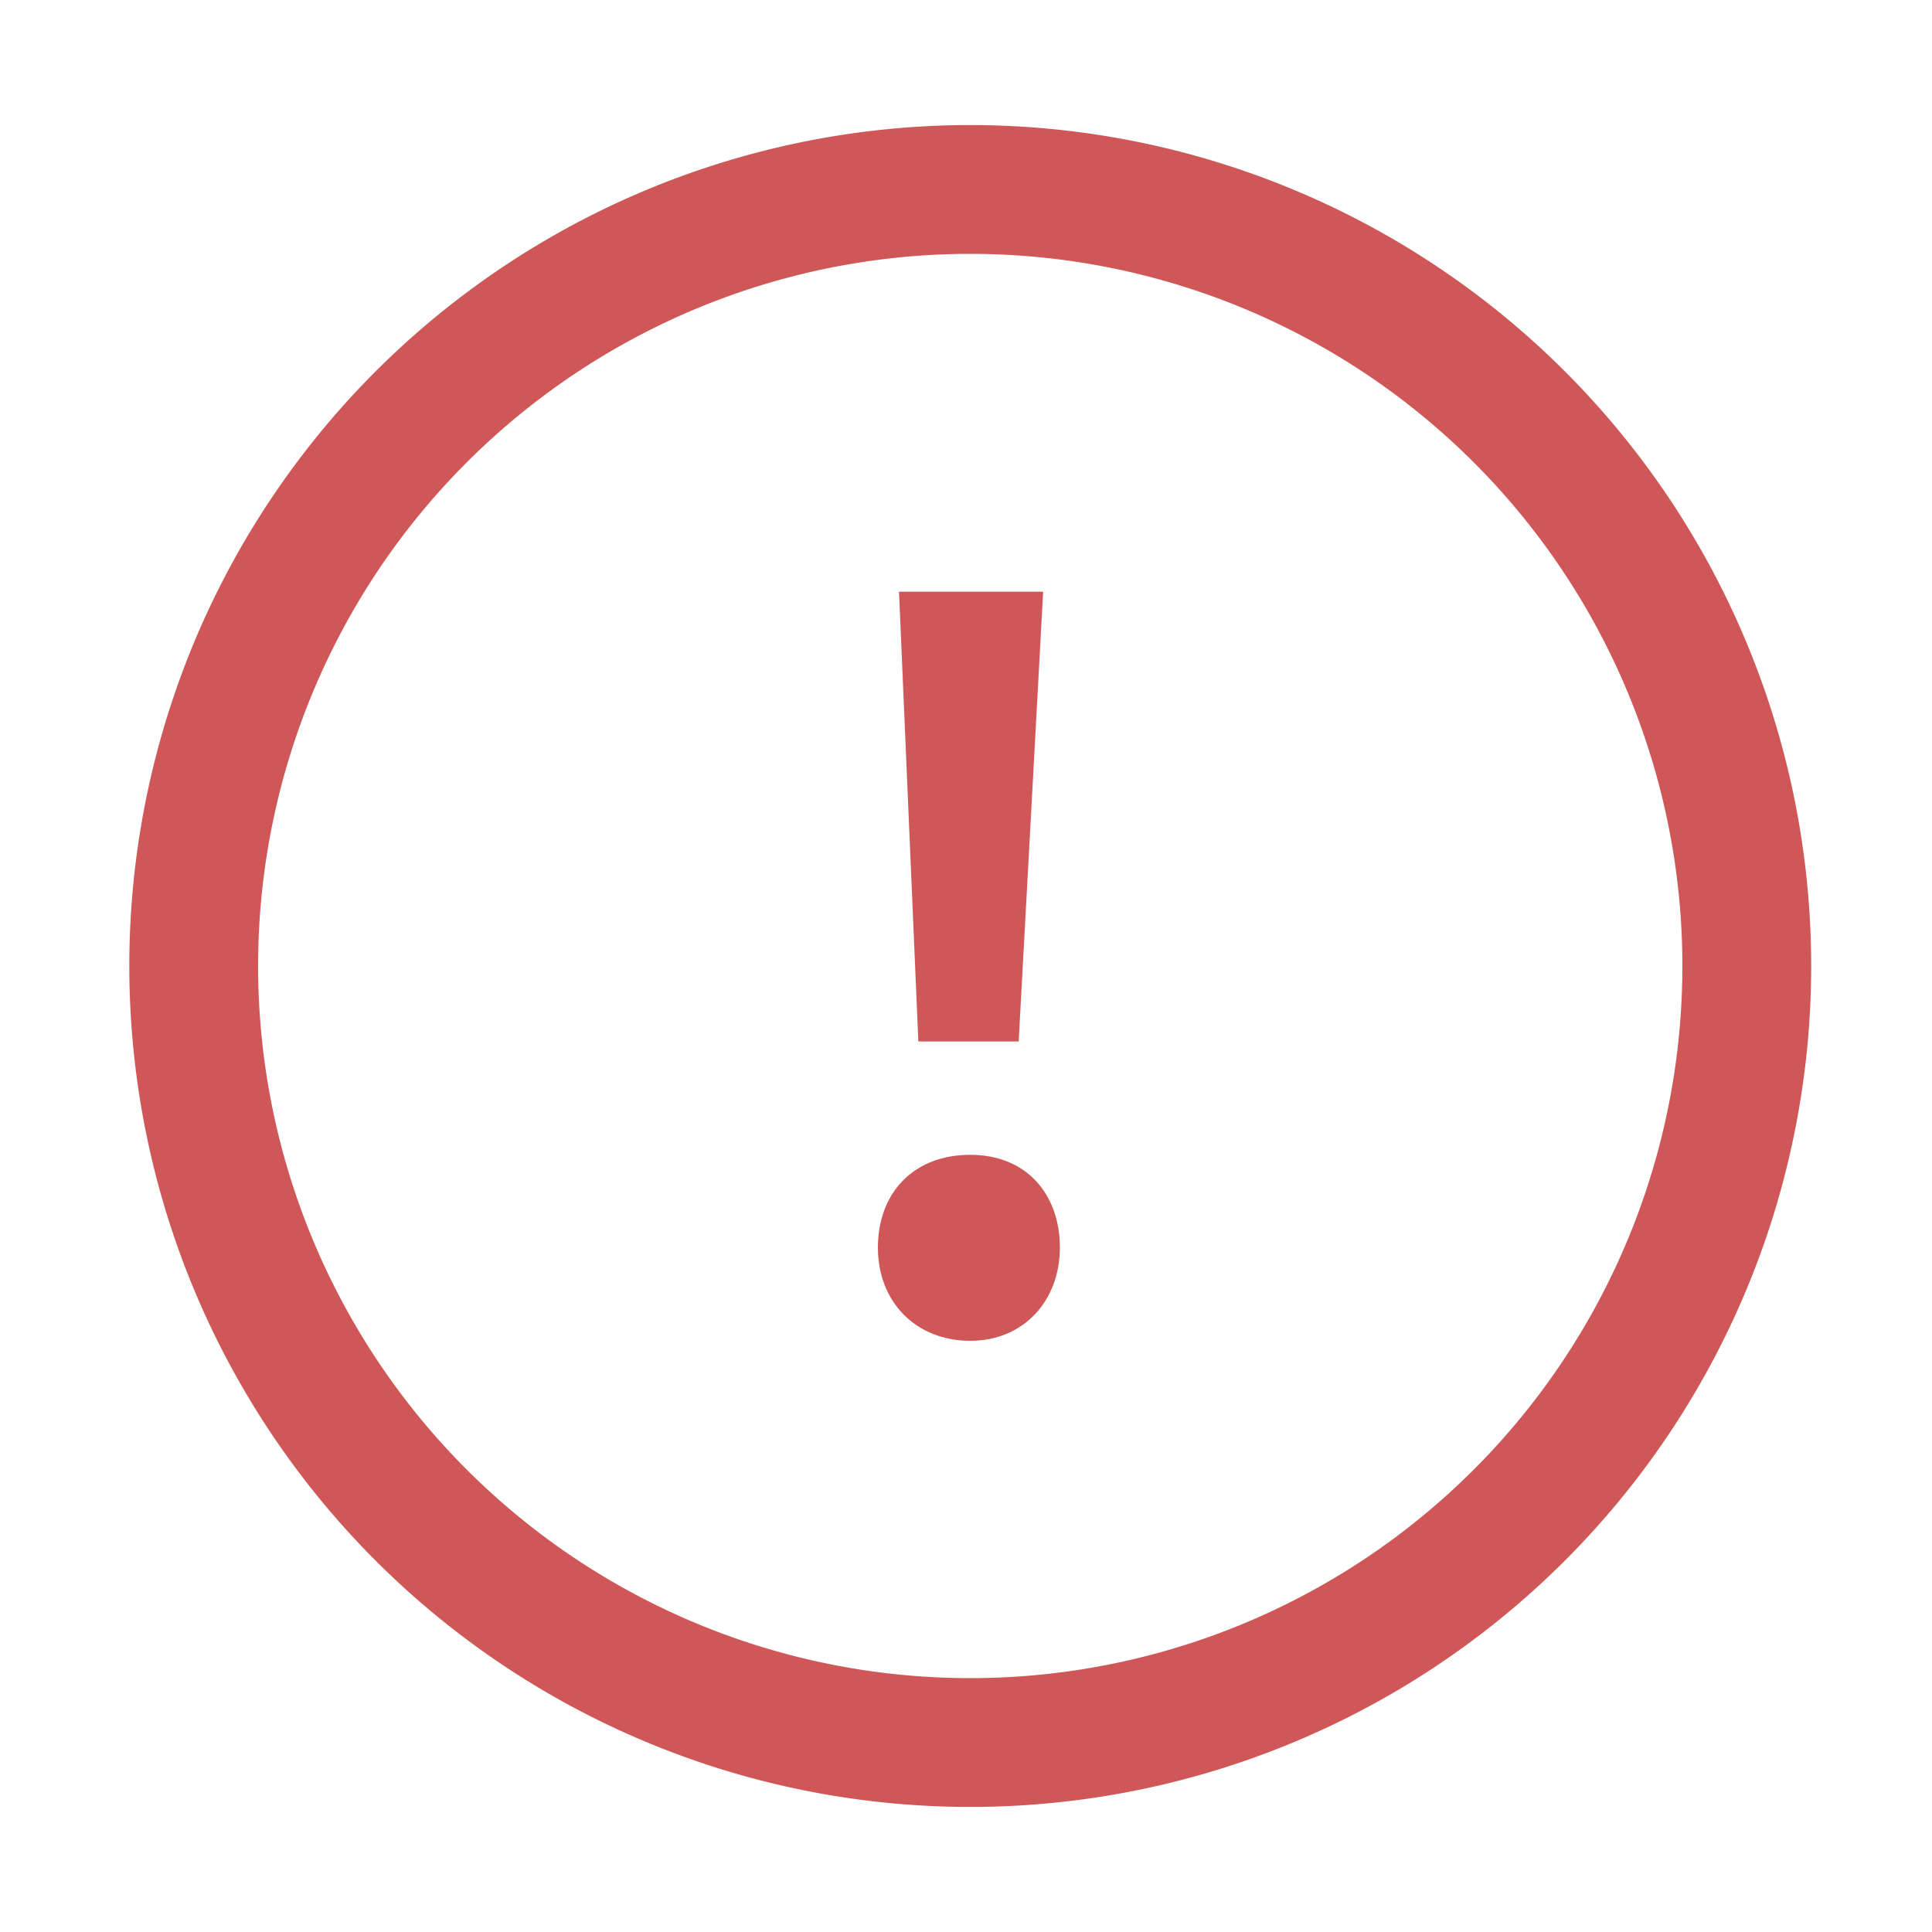 <svg xmlns="http://www.w3.org/2000/svg" width="15" height="15" viewBox="0 0 15 15">
    <g fill="none" fill-rule="evenodd">
        <path d="M0 0h15v15H0z"/>
        <path fill="#D05757" fill-rule="nonzero" d="M6.98 4.594l.15 3.492h.779l.19-3.492h-1.12zm.553 5.816c-.42 0-.717-.3-.717-.723s.274-.721.717-.721c.443 0 .696.313.696.72 0 .408-.277.724-.696.724z"/>
        <path stroke="#D05757" d="M7.533 13.529a6.029 6.029 0 1 0 0-12.058 6.029 6.029 0 0 0 0 12.058z"/>
    </g>
</svg>
